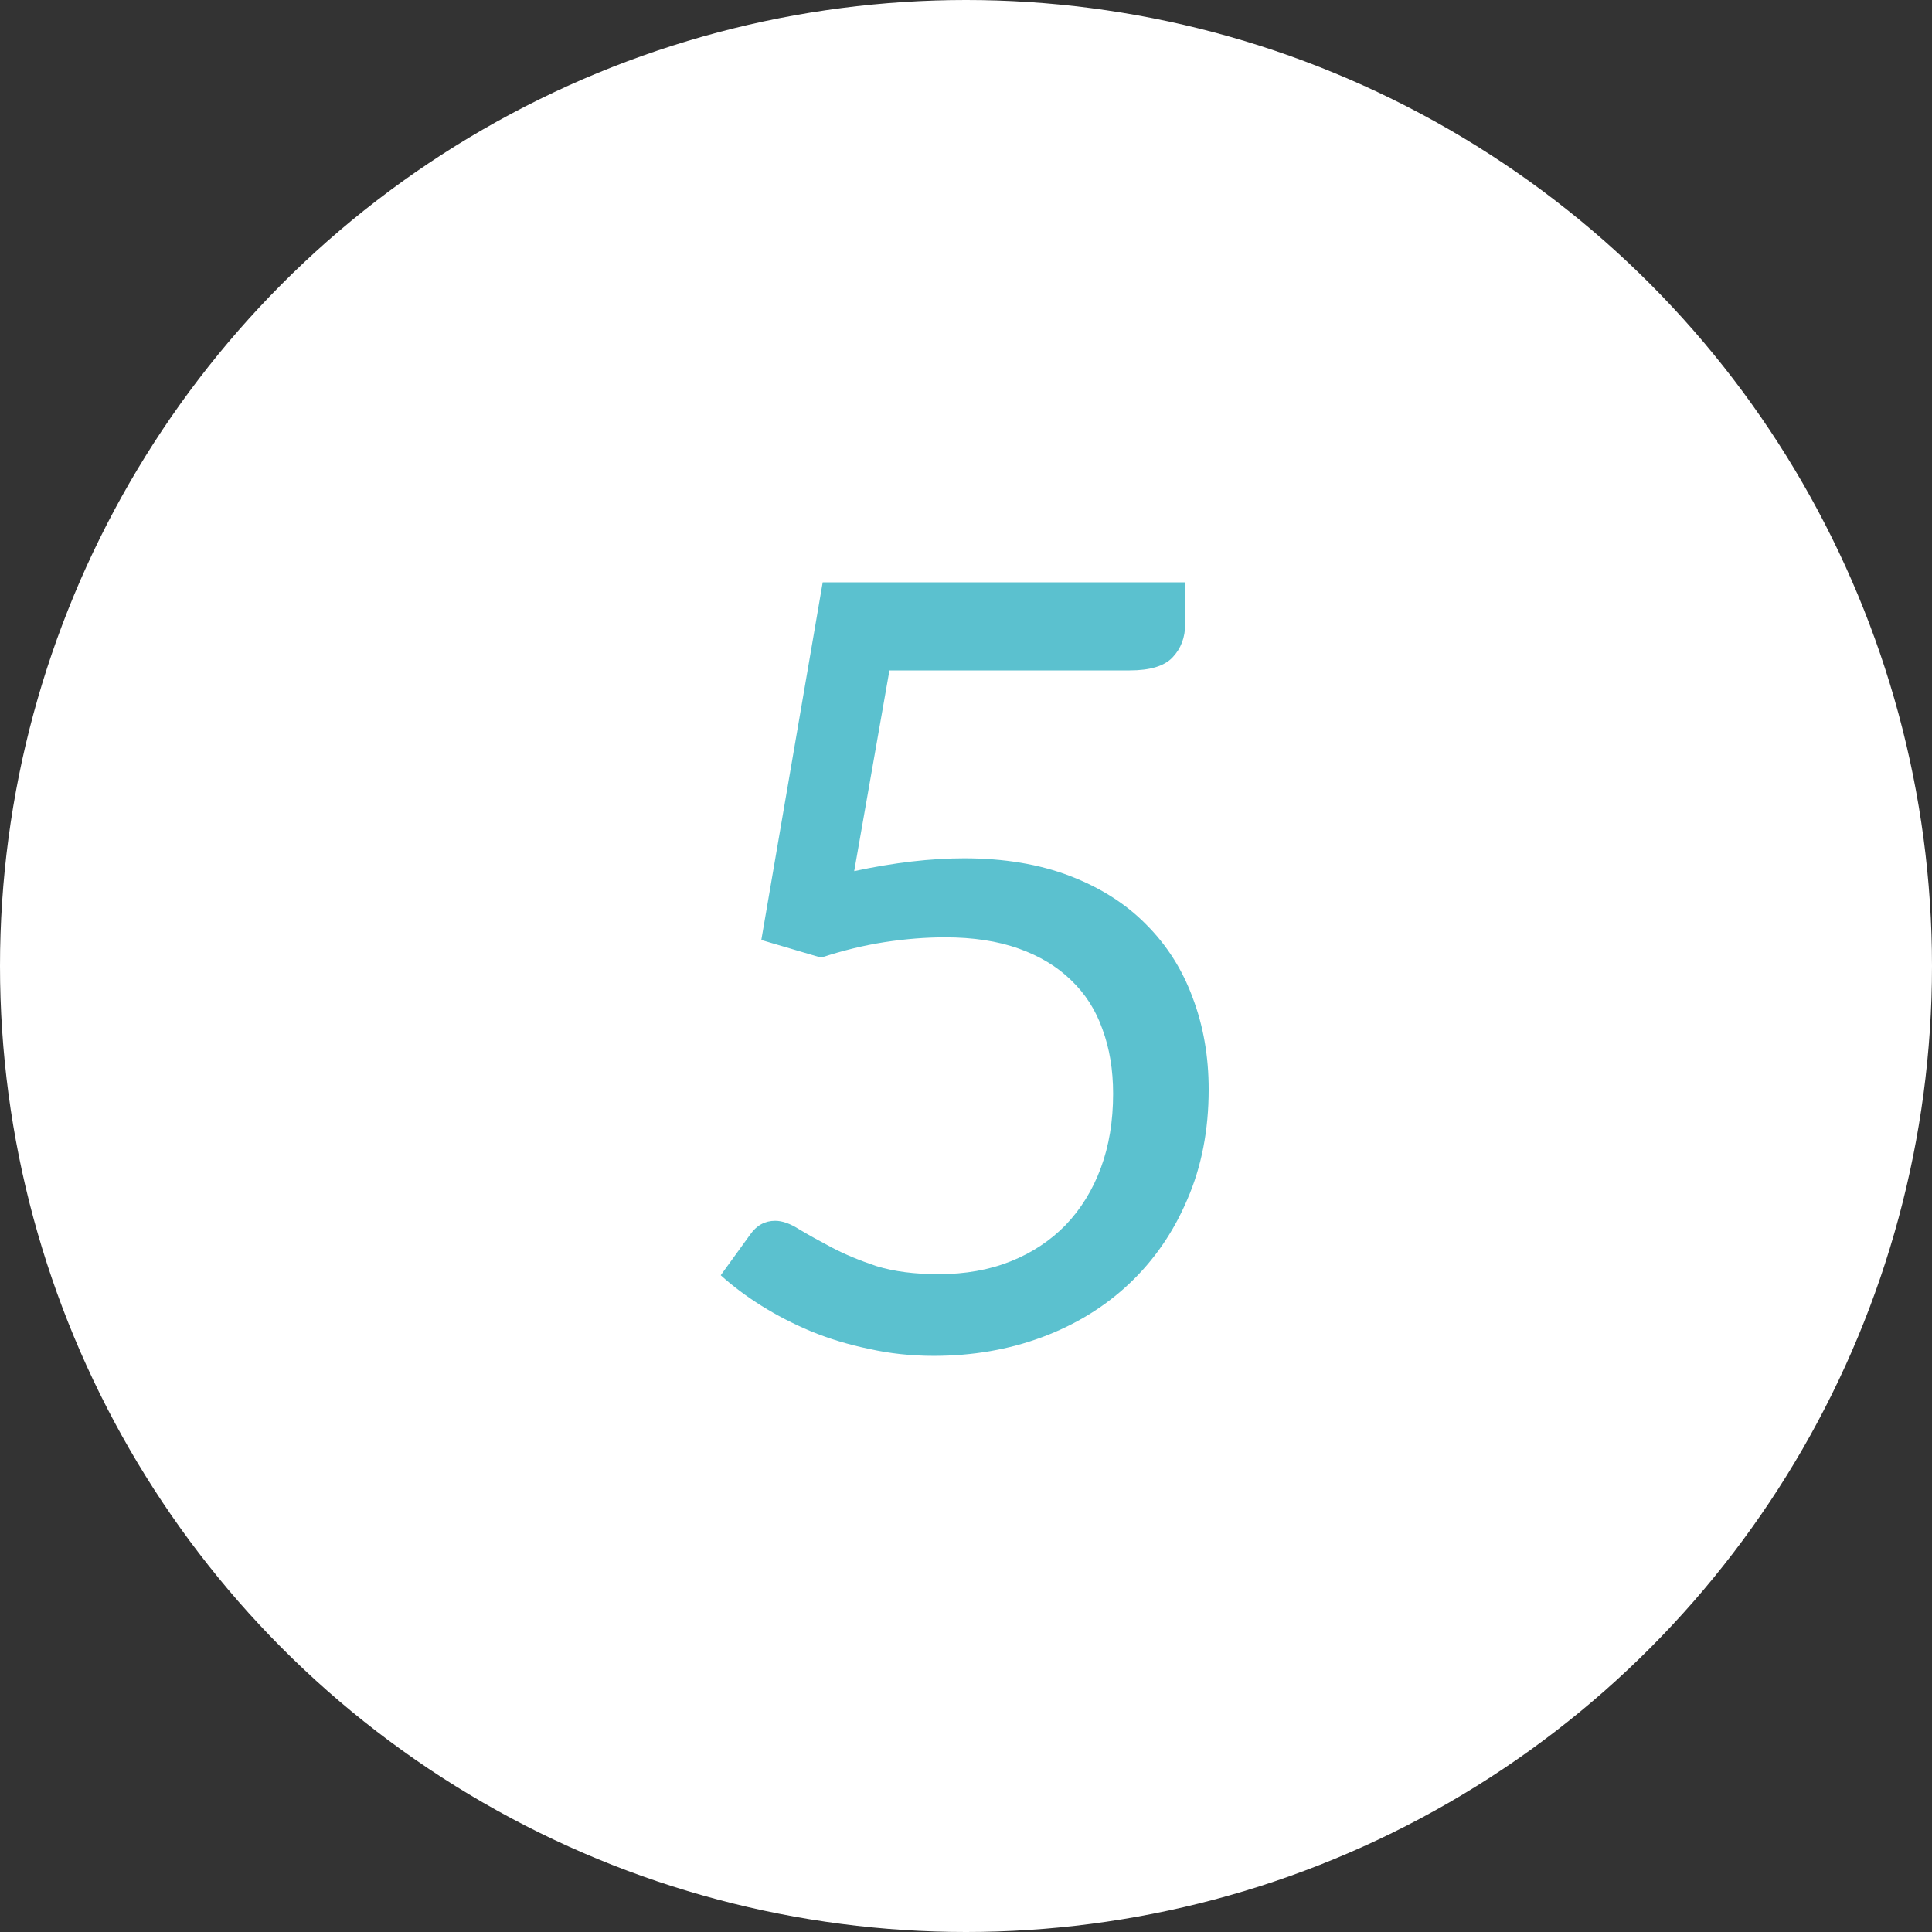 <svg width="76" height="76" viewBox="0 0 76 76" fill="none" xmlns="http://www.w3.org/2000/svg">
<rect x="0" y="0" width="76" height="76" fill="#333333" stroke="none"/>
<circle cx="38" cy="38" r="38" fill="white"/>
<path d="M33.602 34.268C35.17 33.932 36.612 33.764 37.928 33.764C39.496 33.764 40.882 33.995 42.086 34.457C43.29 34.919 44.291 35.556 45.089 36.368C45.901 37.18 46.51 38.139 46.916 39.245C47.336 40.351 47.546 41.555 47.546 42.857C47.546 44.453 47.266 45.895 46.706 47.183C46.16 48.471 45.397 49.577 44.417 50.501C43.451 51.411 42.31 52.111 40.994 52.601C39.678 53.091 38.257 53.336 36.731 53.336C35.849 53.336 35.002 53.245 34.19 53.063C33.378 52.895 32.615 52.664 31.901 52.37C31.201 52.076 30.55 51.74 29.948 51.362C29.346 50.984 28.814 50.585 28.352 50.165L29.507 48.569C29.759 48.205 30.088 48.023 30.494 48.023C30.774 48.023 31.089 48.135 31.439 48.359C31.789 48.569 32.216 48.807 32.72 49.073C33.224 49.339 33.812 49.584 34.484 49.808C35.17 50.018 35.982 50.123 36.92 50.123C37.97 50.123 38.915 49.955 39.755 49.619C40.595 49.283 41.316 48.807 41.918 48.191C42.52 47.561 42.982 46.812 43.304 45.944C43.626 45.076 43.787 44.103 43.787 43.025C43.787 42.087 43.647 41.24 43.367 40.484C43.101 39.728 42.688 39.084 42.128 38.552C41.582 38.02 40.896 37.607 40.07 37.313C39.244 37.019 38.278 36.872 37.172 36.872C36.416 36.872 35.625 36.935 34.799 37.061C33.987 37.187 33.154 37.39 32.3 37.67L29.948 36.977L32.363 22.907H46.622V24.545C46.622 25.077 46.454 25.518 46.118 25.868C45.796 26.204 45.236 26.372 44.438 26.372H34.988L33.602 34.268Z" fill="#5BC1CF"/>
</svg>
